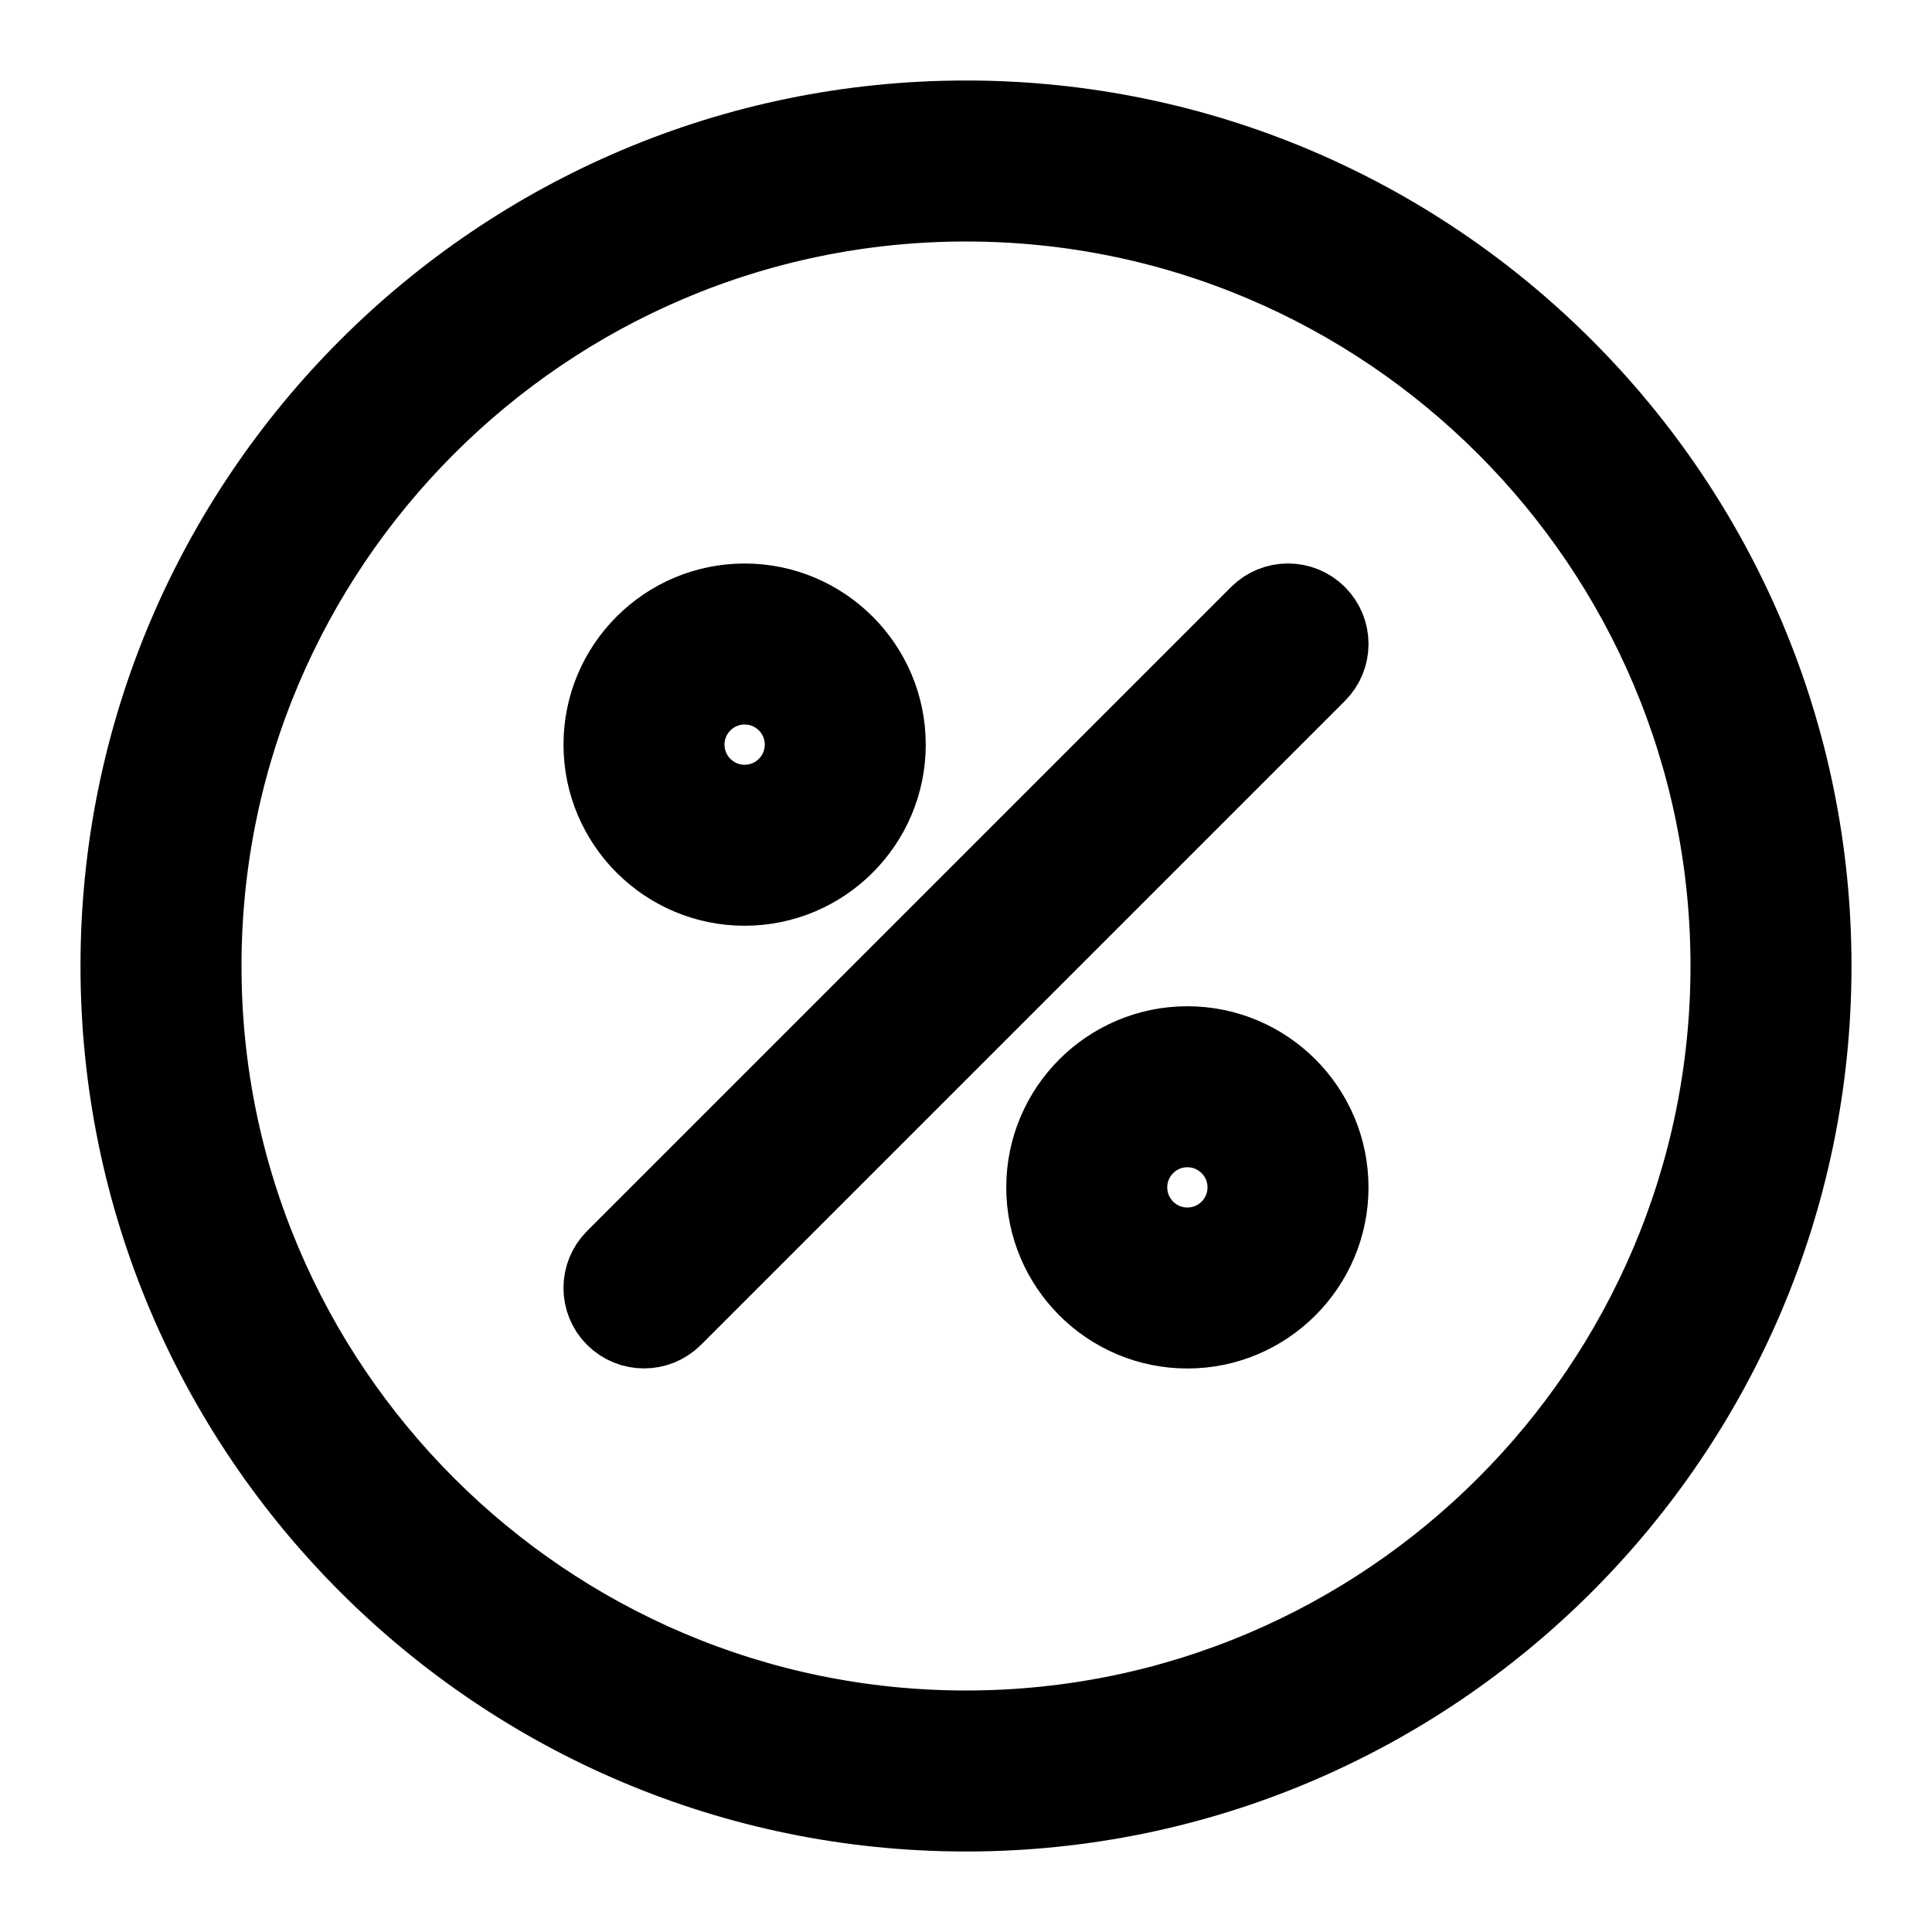 <svg viewBox="0 0 24 24" fill="currentColor" stroke="currentColor" xmlns="http://www.w3.org/2000/svg">
<path d="M16.354 7.646C16.549 7.841 16.549 8.158 16.354 8.353L8.354 16.353C8.256 16.451 8.128 16.499 8 16.499C7.872 16.499 7.744 16.45 7.646 16.353C7.451 16.158 7.451 15.841 7.646 15.646L15.646 7.646C15.842 7.451 16.158 7.451 16.354 7.646ZM16.5 14.75C16.5 15.715 15.715 16.5 14.75 16.5C13.785 16.5 13 15.715 13 14.75C13 13.785 13.785 13 14.75 13C15.715 13 16.5 13.785 16.5 14.75ZM15.5 14.75C15.5 14.336 15.164 14 14.75 14C14.336 14 14 14.336 14 14.75C14 15.164 14.336 15.5 14.75 15.5C15.164 15.5 15.5 15.164 15.5 14.75ZM7.5 9.25C7.5 8.285 8.285 7.5 9.25 7.5C10.215 7.5 11 8.285 11 9.25C11 10.215 10.215 11 9.25 11C8.285 11 7.5 10.215 7.5 9.25ZM8.5 9.25C8.5 9.664 8.836 10 9.25 10C9.664 10 10 9.664 10 9.25C10 8.836 9.664 8.5 9.25 8.5C8.836 8.5 8.5 8.836 8.5 9.25ZM22.5 12C22.5 17.79 17.79 22.5 12 22.5C6.21 22.5 1.5 17.79 1.5 12C1.5 6.21 6.21 1.5 12 1.5C17.79 1.5 22.5 6.21 22.5 12ZM21.5 12C21.5 6.762 17.238 2.5 12 2.5C6.762 2.5 2.5 6.762 2.5 12C2.5 17.238 6.762 21.5 12 21.5C17.238 21.5 21.5 17.238 21.5 12Z" />
</svg>

